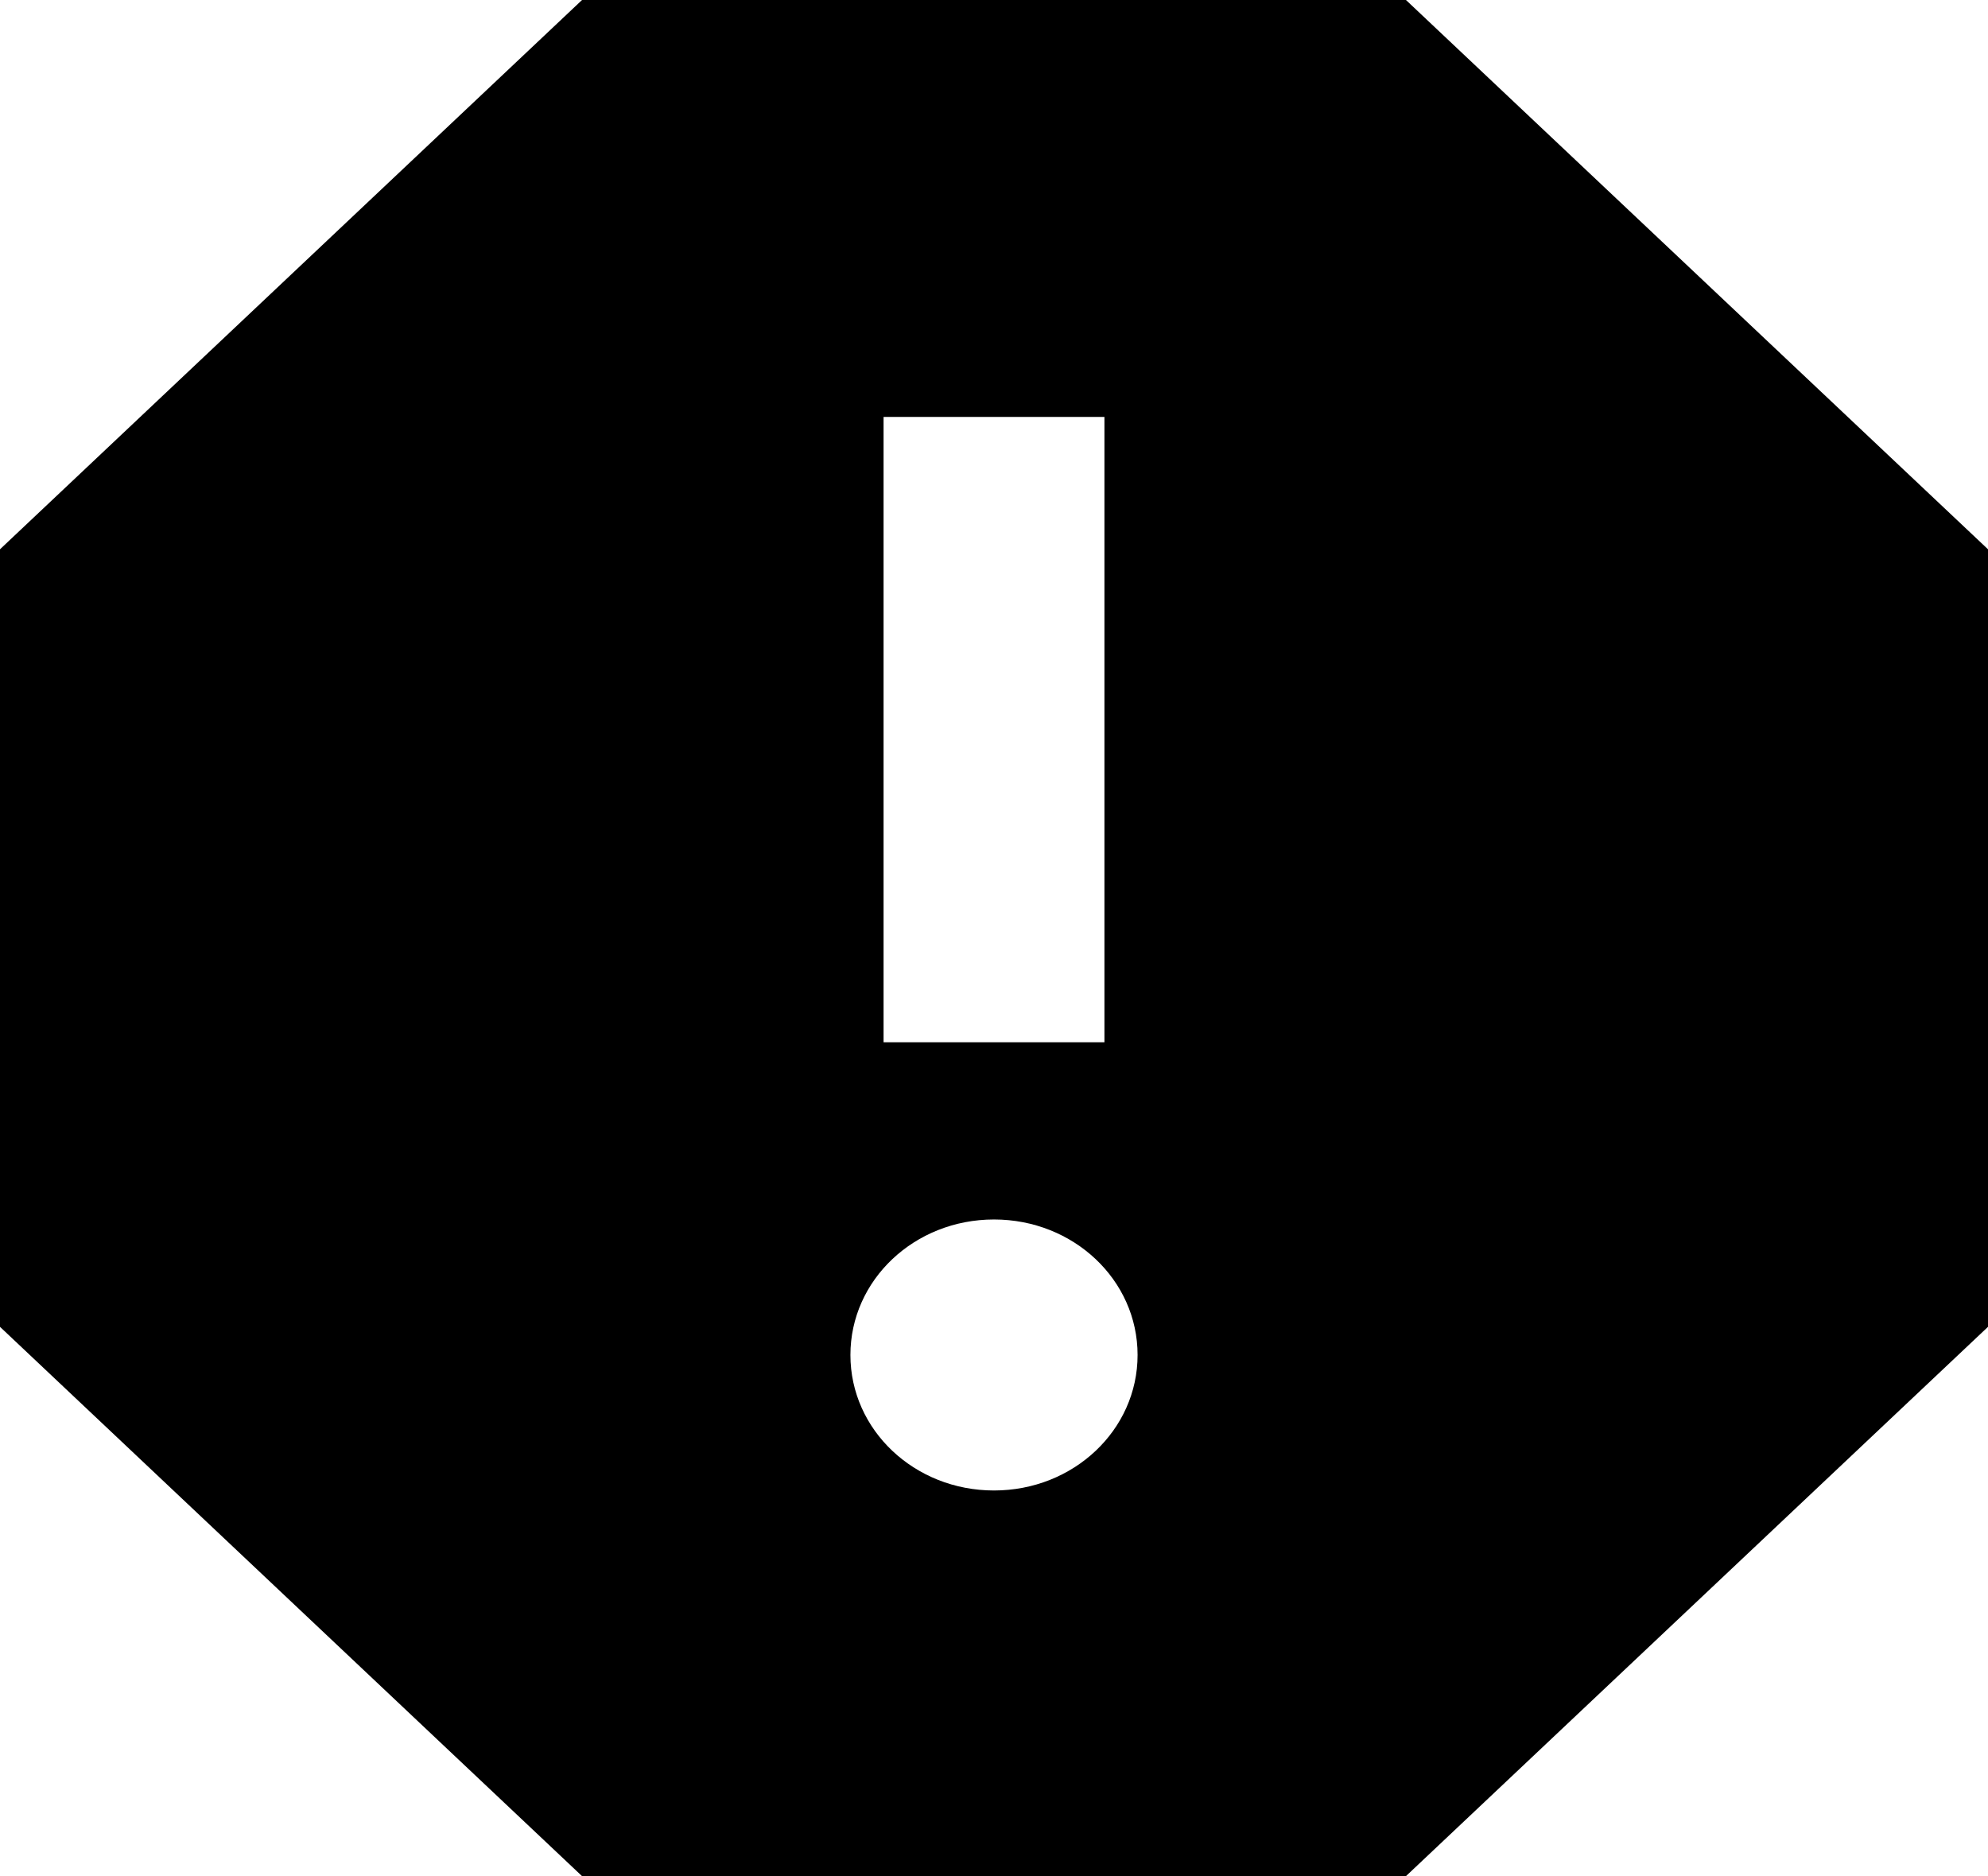 <svg width="71" height="67" viewBox="0 0 71 67" fill="none" xmlns="http://www.w3.org/2000/svg">
<path d="M50.213 0H20.787L0 19.616V47.384L20.787 67H50.213L71 47.384V19.616L50.213 0ZM35.5 53.228C32.66 53.228 30.372 51.069 30.372 48.389C30.372 45.709 32.66 43.55 35.5 43.55C38.34 43.55 40.628 45.709 40.628 48.389C40.628 51.069 38.34 53.228 35.5 53.228ZM39.444 37.222H31.556V14.889H39.444V37.222Z" fill="black"/>
</svg>
